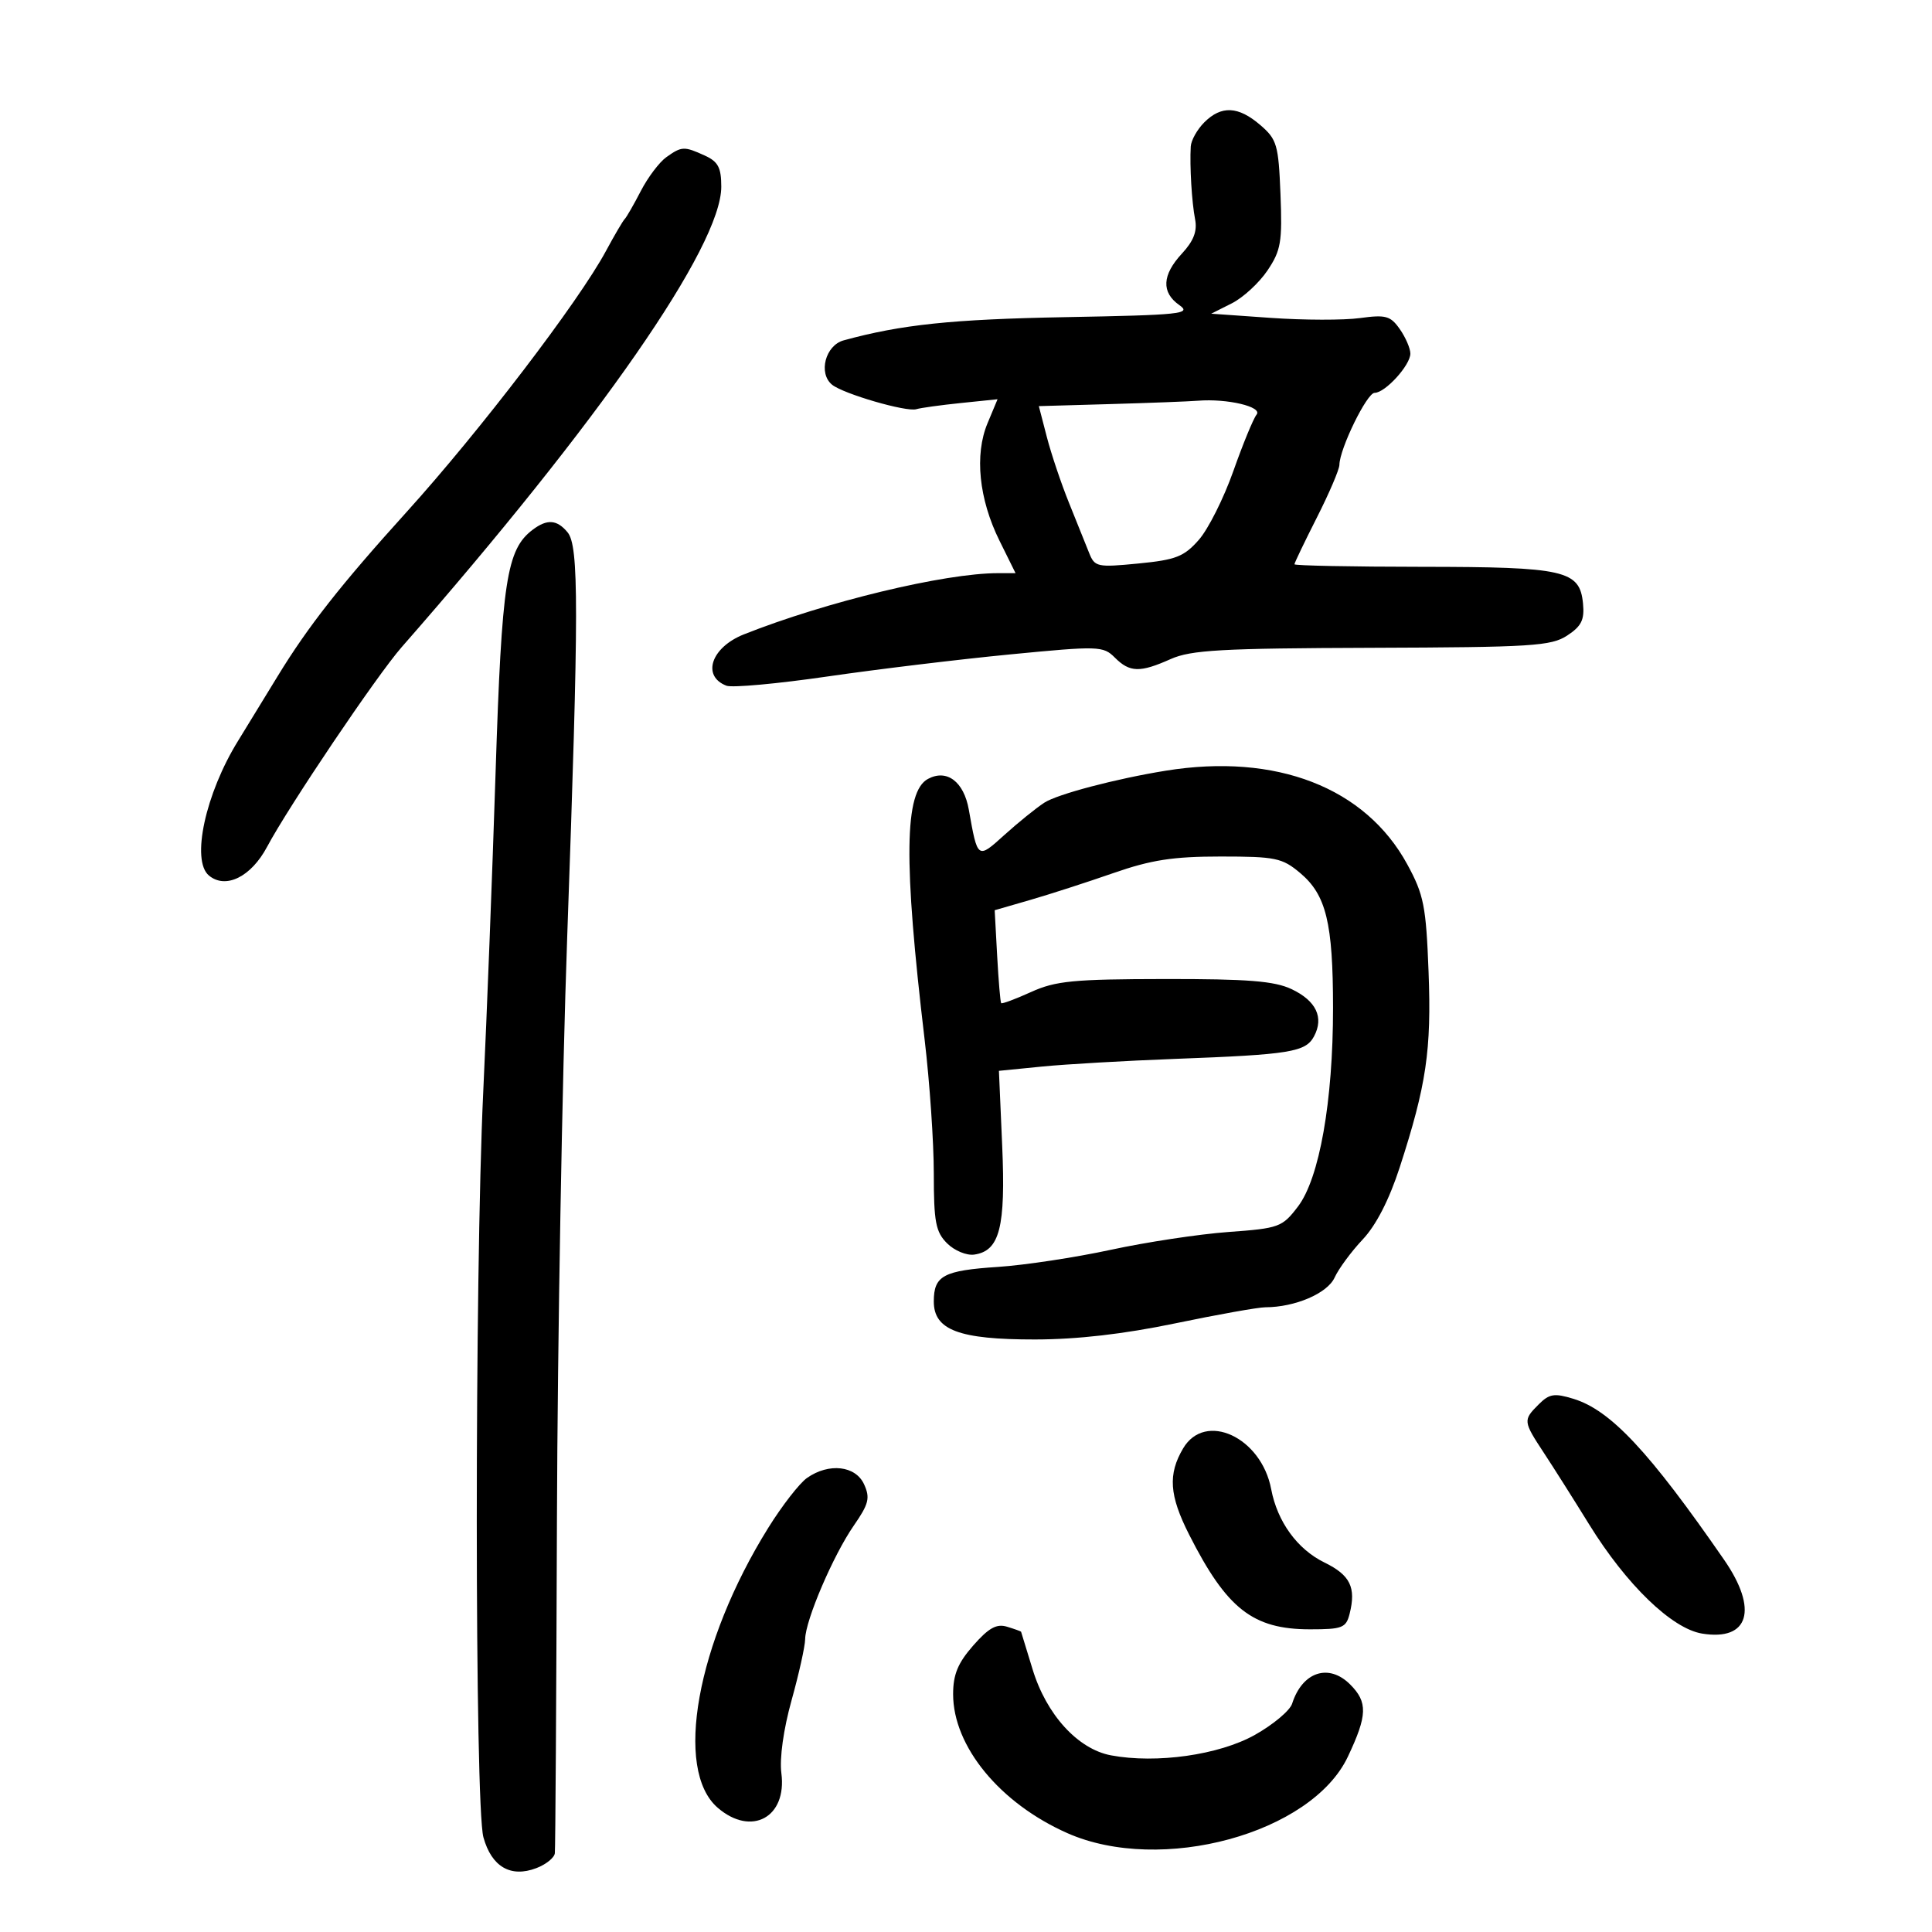<svg xmlns="http://www.w3.org/2000/svg" width="300" height="300" viewBox="0 0 300 300" version="1.1">
	<path d="M 187 19 C 185.900 20.100, 184.954 21.788, 184.899 22.750 C 184.722 25.799, 185.058 31.408, 185.576 34.063 C 185.933 35.887, 185.346 37.414, 183.538 39.364 C 180.438 42.709, 180.304 45.399, 183.137 47.384 C 185.073 48.739, 183.394 48.916, 165.387 49.248 C 147.823 49.573, 139.964 50.396, 131 52.852 C 128.164 53.629, 127.031 57.962, 129.199 59.734 C 130.939 61.155, 140.750 64.009, 142.283 63.539 C 142.952 63.335, 146.065 62.903, 149.200 62.581 L 154.900 61.994 153.344 65.719 C 151.301 70.609, 152 77.495, 155.196 83.951 L 157.694 89 154.968 89 C 146.682 89, 128.256 93.439, 115.500 98.509 C 110.428 100.525, 108.917 104.987, 112.802 106.477 C 113.684 106.816, 120.727 106.173, 128.453 105.049 C 136.179 103.925, 148.963 102.379, 156.862 101.615 C 170.619 100.283, 171.304 100.304, 173.112 102.112 C 175.431 104.431, 177.007 104.472, 181.782 102.340 C 184.937 100.931, 189.672 100.666, 213.042 100.590 C 237.851 100.509, 240.858 100.320, 243.350 98.688 C 245.568 97.237, 246.056 96.248, 245.809 93.711 C 245.306 88.552, 243.015 88.031, 220.750 88.015 C 209.887 88.007, 201 87.829, 201 87.620 C 201 87.412, 202.567 84.149, 204.481 80.370 C 206.396 76.592, 207.971 72.908, 207.981 72.185 C 208.017 69.669, 212.254 61, 213.449 61 C 215.091 61, 219 56.711, 219 54.908 C 219 54.103, 218.263 52.392, 217.361 51.106 C 215.917 49.043, 215.184 48.840, 211.172 49.390 C 208.669 49.733, 202.448 49.720, 197.348 49.362 L 188.075 48.710 191.268 47.105 C 193.024 46.222, 195.519 43.925, 196.813 42 C 198.904 38.889, 199.128 37.573, 198.833 30.163 C 198.525 22.465, 198.285 21.642, 195.694 19.413 C 192.279 16.476, 189.649 16.351, 187 19 M 103.473 24.401 C 102.388 25.171, 100.604 27.534, 99.510 29.651 C 98.415 31.768, 97.290 33.726, 97.010 34.003 C 96.729 34.279, 95.414 36.522, 94.086 38.986 C 89.845 46.857, 74.488 66.962, 63.130 79.511 C 52.917 90.797, 47.828 97.276, 43.113 105 C 40.258 109.675, 37.504 114.175, 36.992 115 C 31.898 123.207, 29.638 133.625, 32.446 135.955 C 35.041 138.109, 38.991 136.159, 41.470 131.500 C 44.822 125.200, 58.494 104.912, 62.361 100.500 C 93.138 65.385, 112 38.213, 112 28.991 C 112 26.029, 111.509 25.097, 109.453 24.161 C 106.223 22.689, 105.863 22.703, 103.473 24.401 M 172.405 62.745 L 161.309 63.063 162.554 67.863 C 163.239 70.503, 164.787 75.102, 165.993 78.082 C 167.200 81.062, 168.601 84.548, 169.107 85.828 C 169.984 88.043, 170.356 88.124, 176.764 87.501 C 182.593 86.934, 183.858 86.439, 186.155 83.824 C 187.616 82.162, 190.027 77.359, 191.512 73.151 C 192.998 68.943, 194.621 64.997, 195.119 64.383 C 196.103 63.169, 190.552 61.856, 186 62.225 C 184.625 62.336, 178.507 62.570, 172.405 62.745 M 82.724 82.250 C 78.658 85.314, 77.913 90.174, 76.957 119.863 C 76.450 135.613, 75.587 157.950, 75.039 169.500 C 73.686 198.055, 73.705 280.397, 75.066 285.299 C 76.337 289.875, 79.295 291.599, 83.278 290.084 C 84.775 289.515, 86.070 288.476, 86.155 287.775 C 86.241 287.074, 86.387 263.775, 86.481 236 C 86.574 208.225, 87.291 167.500, 88.075 145.500 C 89.895 94.400, 89.903 84.789, 88.128 82.652 C 86.487 80.677, 84.961 80.564, 82.724 82.250 M 181 119.677 C 173.264 120.928, 164.200 123.316, 162.168 124.637 C 160.885 125.472, 158.109 127.714, 155.999 129.620 C 151.768 133.443, 151.811 133.473, 150.437 125.723 C 149.665 121.369, 147.027 119.380, 144.100 120.946 C 140.414 122.919, 140.276 133.631, 143.580 161.470 C 144.361 168.054, 145 177.391, 145 182.220 C 145 189.754, 145.293 191.293, 147.061 193.061 C 148.201 194.201, 150.091 194.984, 151.286 194.811 C 155.233 194.243, 156.173 190.574, 155.619 177.889 L 155.113 166.279 161.806 165.614 C 165.488 165.248, 174.800 164.712, 182.500 164.422 C 200.366 163.751, 202.734 163.366, 204.043 160.919 C 205.607 157.996, 204.376 155.406, 200.562 153.596 C 197.900 152.333, 193.783 152.005, 180.849 152.022 C 166.677 152.041, 163.914 152.310, 160.101 154.040 C 157.682 155.137, 155.595 155.915, 155.463 155.768 C 155.332 155.620, 155.051 152.314, 154.839 148.419 L 154.454 141.339 159.977 139.741 C 163.015 138.862, 168.821 136.985, 172.881 135.571 C 178.759 133.524, 182.154 133, 189.554 133 C 198.069 133, 199.101 133.215, 201.894 135.564 C 205.932 138.962, 206.988 143.299, 206.993 156.500 C 206.999 170.999, 204.882 182.977, 201.540 187.359 C 199.101 190.557, 198.626 190.730, 190.744 191.303 C 186.210 191.633, 178 192.876, 172.500 194.066 C 167 195.255, 159.125 196.451, 155 196.723 C 146.478 197.284, 145 198.078, 145 202.097 C 145 206.531, 148.918 208.002, 160.700 207.992 C 167.247 207.987, 174.476 207.157, 182.478 205.492 C 189.065 204.121, 195.365 202.997, 196.478 202.994 C 201.108 202.982, 206.119 200.833, 207.236 198.381 C 207.862 197.007, 209.825 194.345, 211.597 192.466 C 213.679 190.259, 215.713 186.297, 217.344 181.275 C 221.491 168.498, 222.292 163.065, 221.826 150.871 C 221.436 140.687, 221.088 138.932, 218.526 134.226 C 212.024 122.279, 198.156 116.902, 181 119.677 M 238.928 218.072 C 236.478 220.522, 236.495 220.677, 239.768 225.654 C 241.271 227.938, 244.413 232.906, 246.751 236.692 C 252.543 246.073, 259.606 252.900, 264.310 253.663 C 271.579 254.843, 273.052 249.921, 267.733 242.226 C 256.098 225.394, 250.096 218.979, 244.329 217.209 C 241.356 216.297, 240.579 216.421, 238.928 218.072 M 183.716 224.904 C 181.338 228.930, 181.565 232.207, 184.642 238.283 C 190.491 249.832, 194.535 253, 203.431 253 C 208.448 253, 209.018 252.775, 209.570 250.579 C 210.597 246.487, 209.658 244.577, 205.659 242.624 C 201.446 240.567, 198.345 236.295, 197.388 231.233 C 195.862 223.158, 187.134 219.118, 183.716 224.904 M 125.319 229.489 C 124.150 230.308, 121.439 233.796, 119.296 237.239 C 108.158 255.134, 104.608 274.825, 111.457 280.717 C 116.689 285.217, 122.229 282.197, 121.330 275.334 C 121.028 273.027, 121.659 268.520, 122.914 264.020 C 124.061 259.906, 125.011 255.631, 125.024 254.520 C 125.058 251.603, 129.392 241.484, 132.574 236.894 C 134.911 233.522, 135.140 232.602, 134.172 230.479 C 132.852 227.581, 128.705 227.118, 125.319 229.489 M 151.127 255.508 C 148.738 258.229, 148 260.014, 148 263.075 C 148 271.182, 155.269 280.018, 165.753 284.654 C 180.281 291.079, 203.655 284.707, 209.293 272.783 C 212.339 266.342, 212.404 264.313, 209.651 261.560 C 206.326 258.235, 202.221 259.596, 200.640 264.547 C 200.297 265.621, 197.693 267.803, 194.854 269.395 C 189.294 272.512, 179.572 273.893, 172.514 272.569 C 167.362 271.602, 162.478 266.241, 160.337 259.201 C 159.384 256.065, 158.580 253.443, 158.552 253.374 C 158.523 253.305, 157.545 252.955, 156.377 252.597 C 154.750 252.098, 153.524 252.778, 151.127 255.508" stroke="none" fill="black" fill-rule="evenodd"/>
</svg>